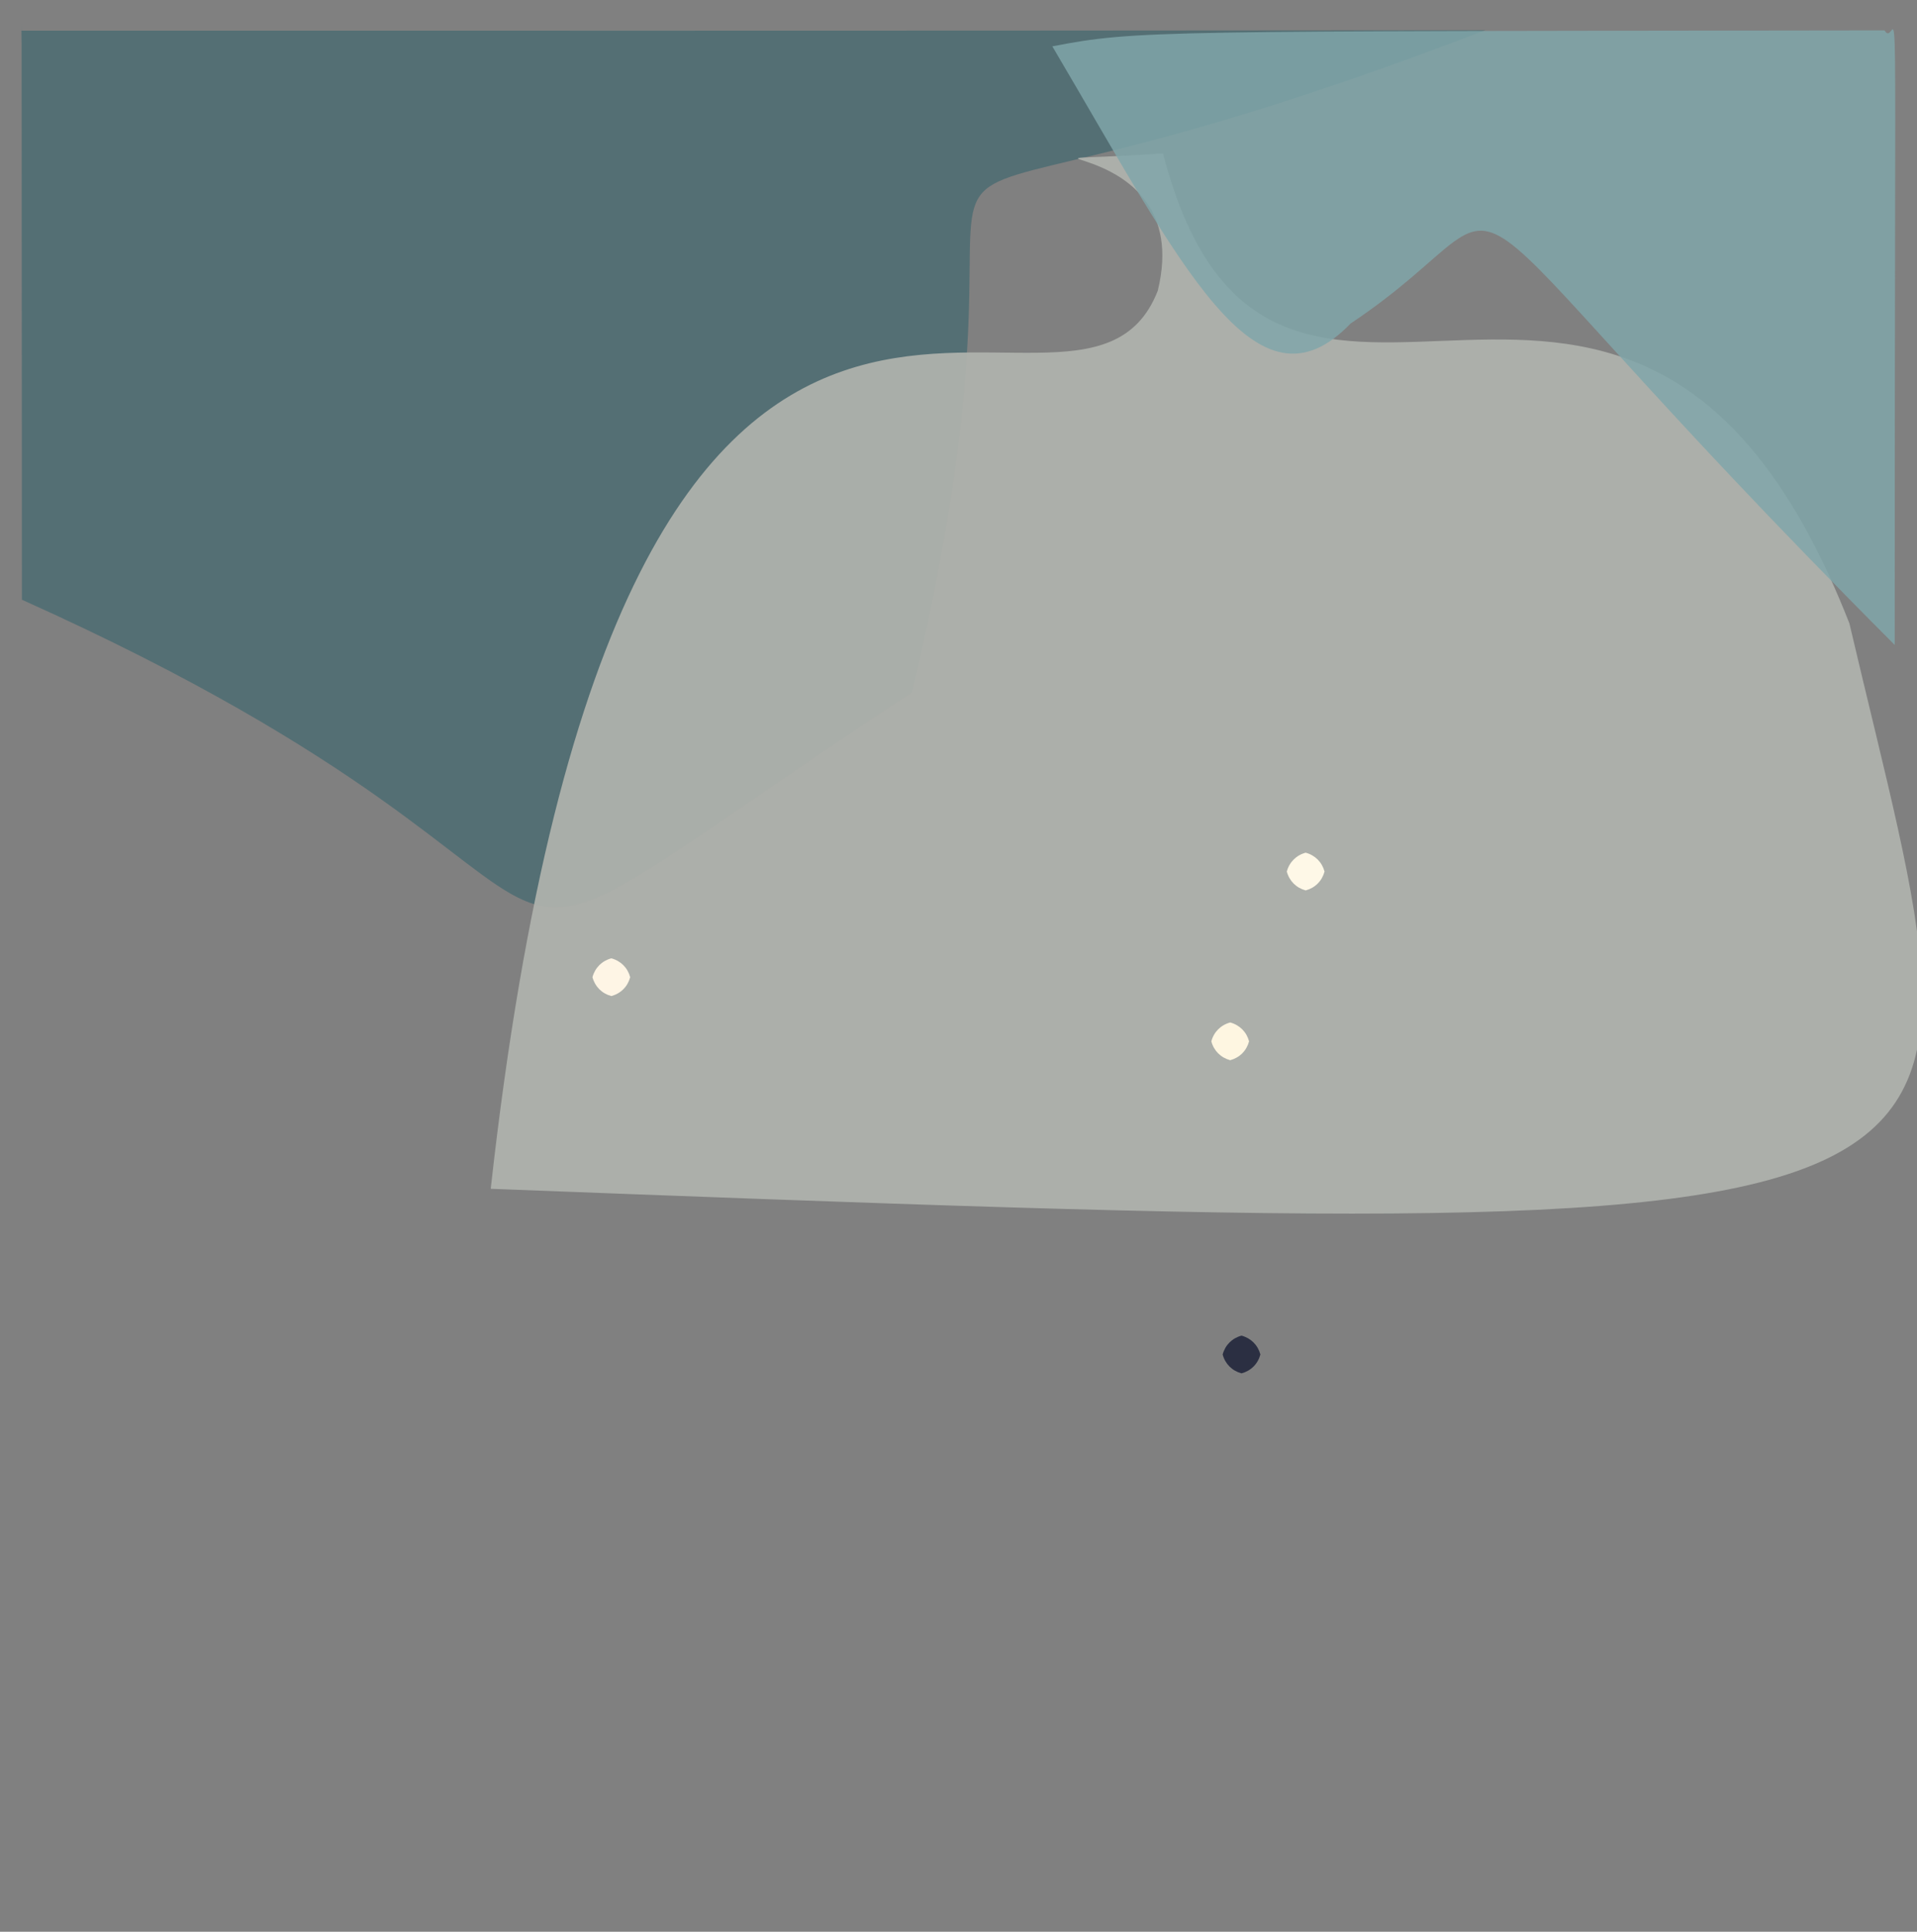 <?xml version="1.0" ?>
<svg xmlns="http://www.w3.org/2000/svg" version="1.1" width="508" height="512">
  <rect width="100%" height="100%" fill="#808080" stroke="none"/>
  <defs/>
  <g>
    <path d="M 393.555 8.025 C 192.822 85.233 287.88 -10.654 241.648 183.477 C 95.585 279.681 191.496 242.274 5.809 158.952 C 5.706 -60.834 5.752 27.341 5.658 8.129 C 166.151 8.1 178.797 8.213 393.555 8.025" stroke-width="0.0" fill="rgb(41, 94, 105)" opacity="0.502" stroke="rgb(67, 120, 236)" stroke-opacity="0.185" stroke-linecap="round" stroke-linejoin="round"/>
    <path d="M 490.085 165.218 C 528.724 330.102 550.476 331.132 130.038 315.084 C 165.319 -2.083 284.762 133.595 306.804 77.056 C 317.432 33.57 253.283 44.393 308.188 40.663 C 337.299 152.359 432.877 19.327 490.085 165.218" stroke-width="0.0" fill="rgb(174, 177, 172)" opacity="0.941" stroke="rgb(115, 233, 49)" stroke-opacity="0.204" stroke-linecap="round" stroke-linejoin="round"/>
    <path d="M 502.093 170.937 C 367.099 35.707 412.035 49.633 357.911 85.74 C 332.835 111.796 313.375 70.78 278.866 12.283 C 301.391 7.947 305.73 8.328 499.427 8.055 C 503.23 14.993 502.056 -32.512 502.093 170.937" stroke-width="0.0" fill="rgb(129, 167, 170)" opacity="0.841" stroke="rgb(40, 207, 78)" stroke-opacity="0.52" stroke-linecap="round" stroke-linejoin="round"/>
    <path d="M 331.0 276.0 C 330.33 278.5 328.5 280.33 326.0 281.0 C 323.5 280.33 321.67 278.5 321.0 276.0 C 321.67 273.5 323.5 271.67 326.0 271.0 C 328.5 271.67 330.33 273.5 331.0 276.0" stroke-width="0.0" fill="rgb(254, 246, 225)" opacity="1.0" stroke="rgb(227, 81, 56)" stroke-opacity="0.935" stroke-linecap="round" stroke-linejoin="round"/>
    <path d="M 351.0 231.0 C 350.33 233.5 348.5 235.33 346.0 236.0 C 343.5 235.33 341.67 233.5 341.0 231.0 C 341.67 228.5 343.5 226.67 346.0 226.0 C 348.5 226.67 350.33 228.5 351.0 231.0" stroke-width="0.0" fill="rgb(254, 248, 231)" opacity="1.0" stroke="rgb(225, 186, 61)" stroke-opacity="0.979" stroke-linecap="round" stroke-linejoin="round"/>
    <path d="M 167.0 259.0 C 166.33 261.5 164.5 263.33 162.0 264.0 C 159.5 263.33 157.67 261.5 157.0 259.0 C 157.67 256.5 159.5 254.67 162.0 254.0 C 164.5 254.67 166.33 256.5 167.0 259.0" stroke-width="0.0" fill="rgb(254, 245, 229)" opacity="1.0" stroke="rgb(59, 48, 99)" stroke-opacity="0.089" stroke-linecap="round" stroke-linejoin="round"/>
    <path d="M 334.0 359.0 C 333.33 361.5 331.5 363.33 329.0 364.0 C 326.5 363.33 324.67 361.5 324.0 359.0 C 324.67 356.5 326.5 354.67 329.0 354.0 C 331.5 354.67 333.33 356.5 334.0 359.0" stroke-width="0.0" fill="rgb(43, 47, 66)" opacity="1.0" stroke="rgb(66, 126, 60)" stroke-opacity="0.079" stroke-linecap="round" stroke-linejoin="round"/>
  </g>
</svg>
